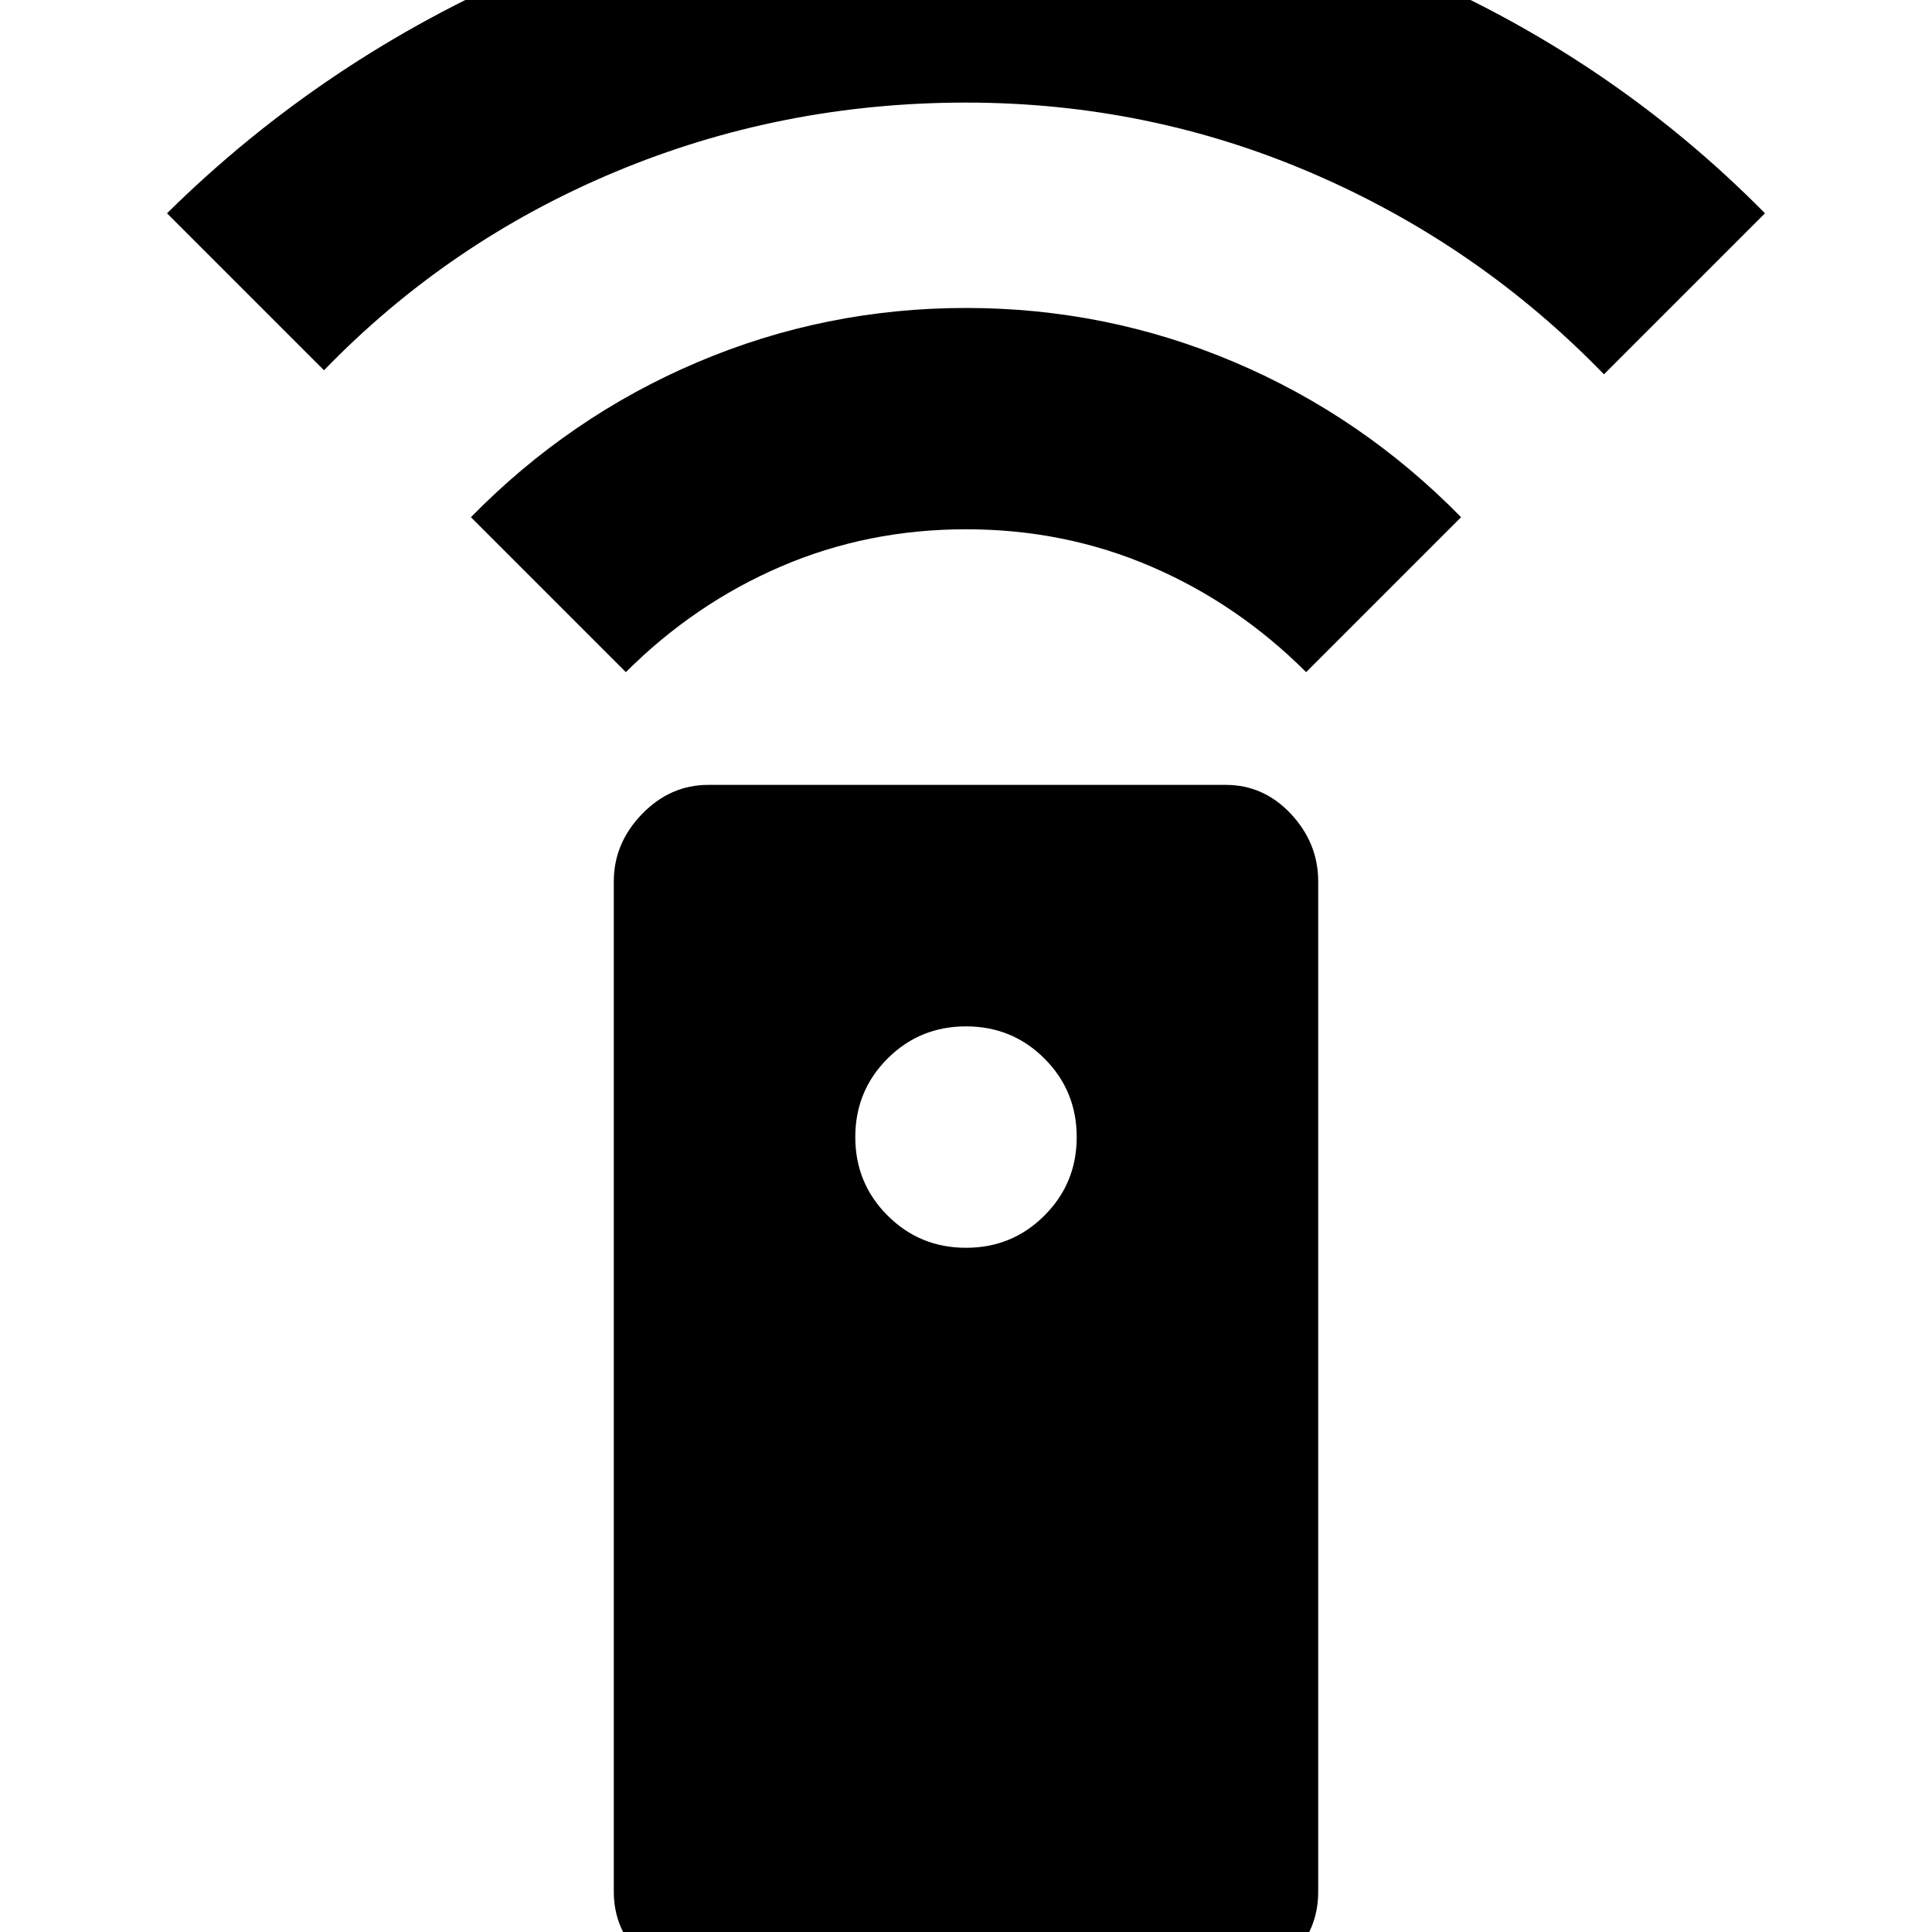<svg xmlns="http://www.w3.org/2000/svg" height="20" width="20"><path d="M7.333 20.542q-.395 0-.687-.282-.292-.281-.292-.677V9.125q0-.396.292-.698.292-.302.687-.302h5.355q.395 0 .677.302.281.302.281.698v10.458q0 .396-.281.677-.282.282-.677.282ZM10 12.917q.479 0 .812-.334.334-.333.334-.812 0-.479-.334-.813-.333-.333-.812-.333-.479 0-.812.333-.334.334-.334.813 0 .479.334.812.333.334.812.334Zm0-9.729q1.458 0 2.781.562 1.323.562 2.344 1.604l-1.604 1.604q-.709-.708-1.604-1.093-.896-.386-1.917-.386t-1.917.386q-.895.385-1.604 1.093L4.875 5.354Q5.896 4.312 7.219 3.75T10 3.188Zm0-4.417q2.375 0 4.521.906t3.75 2.531l-1.667 1.667q-1.292-1.333-3-2.073T10 1.062q-1.917 0-3.635.719-1.719.719-3.011 2.052L1.729 2.208Q3.354.604 5.49-.312q2.135-.917 4.51-.917Z"/></svg>